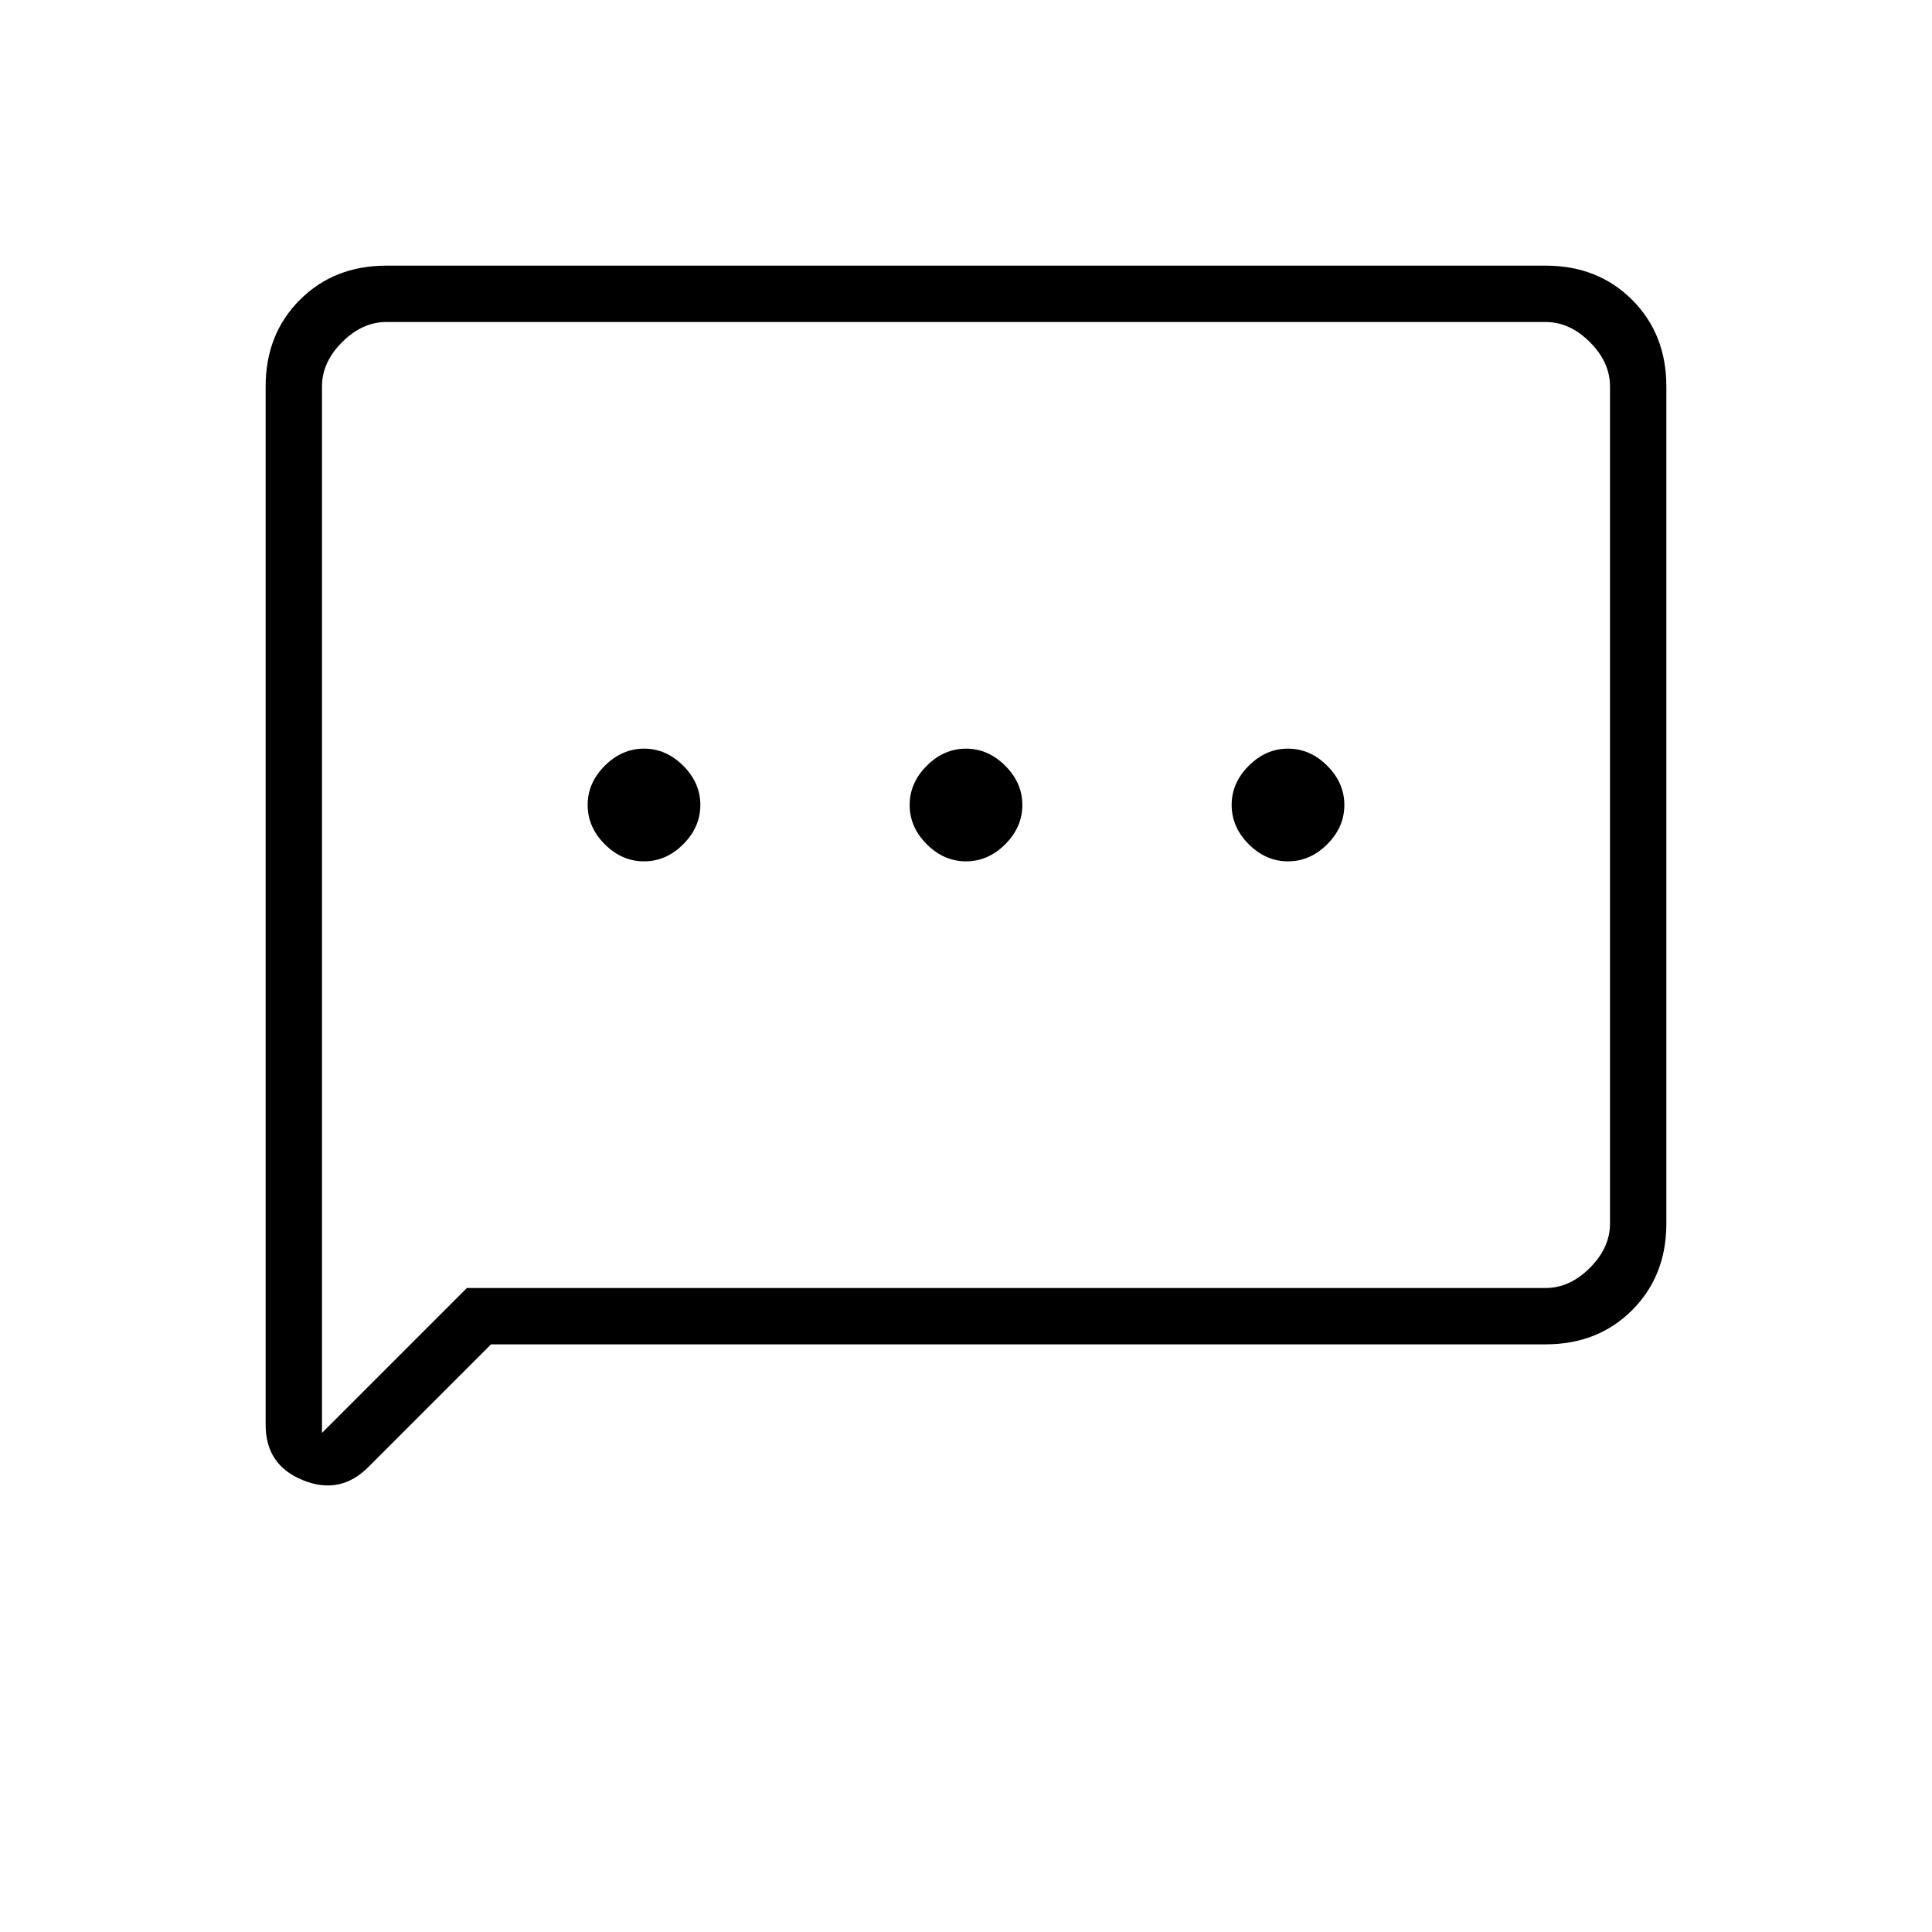 <svg xmlns="http://www.w3.org/2000/svg" height="24" viewBox="0 -960 960 960" width="24"><path d="M320-532q11 0 19.5-8.5T348-560q0-11-8.5-19.5T320-588q-11 0-19.5 8.5T292-560q0 11 8.5 19.5T320-532Zm160 0q11 0 19.5-8.5T508-560q0-11-8.5-19.5T480-588q-11 0-19.5 8.5T452-560q0 11 8.5 19.5T480-532Zm160 0q11 0 19.5-8.5T668-560q0-11-8.5-19.5T640-588q-11 0-19.5 8.5T612-560q0 11 8.5 19.5T640-532ZM244-292l-61 61q-14 14-32.5 6.5T132-252v-516q0-26 17-43t43-17h576q26 0 43 17t17 43v416q0 26-17 43t-43 17H244Zm-12-28h536q12 0 22-10t10-22v-416q0-12-10-22t-22-10H192q-12 0-22 10t-10 22v520l72-72Zm-72 0v-480 480Z"/></svg>